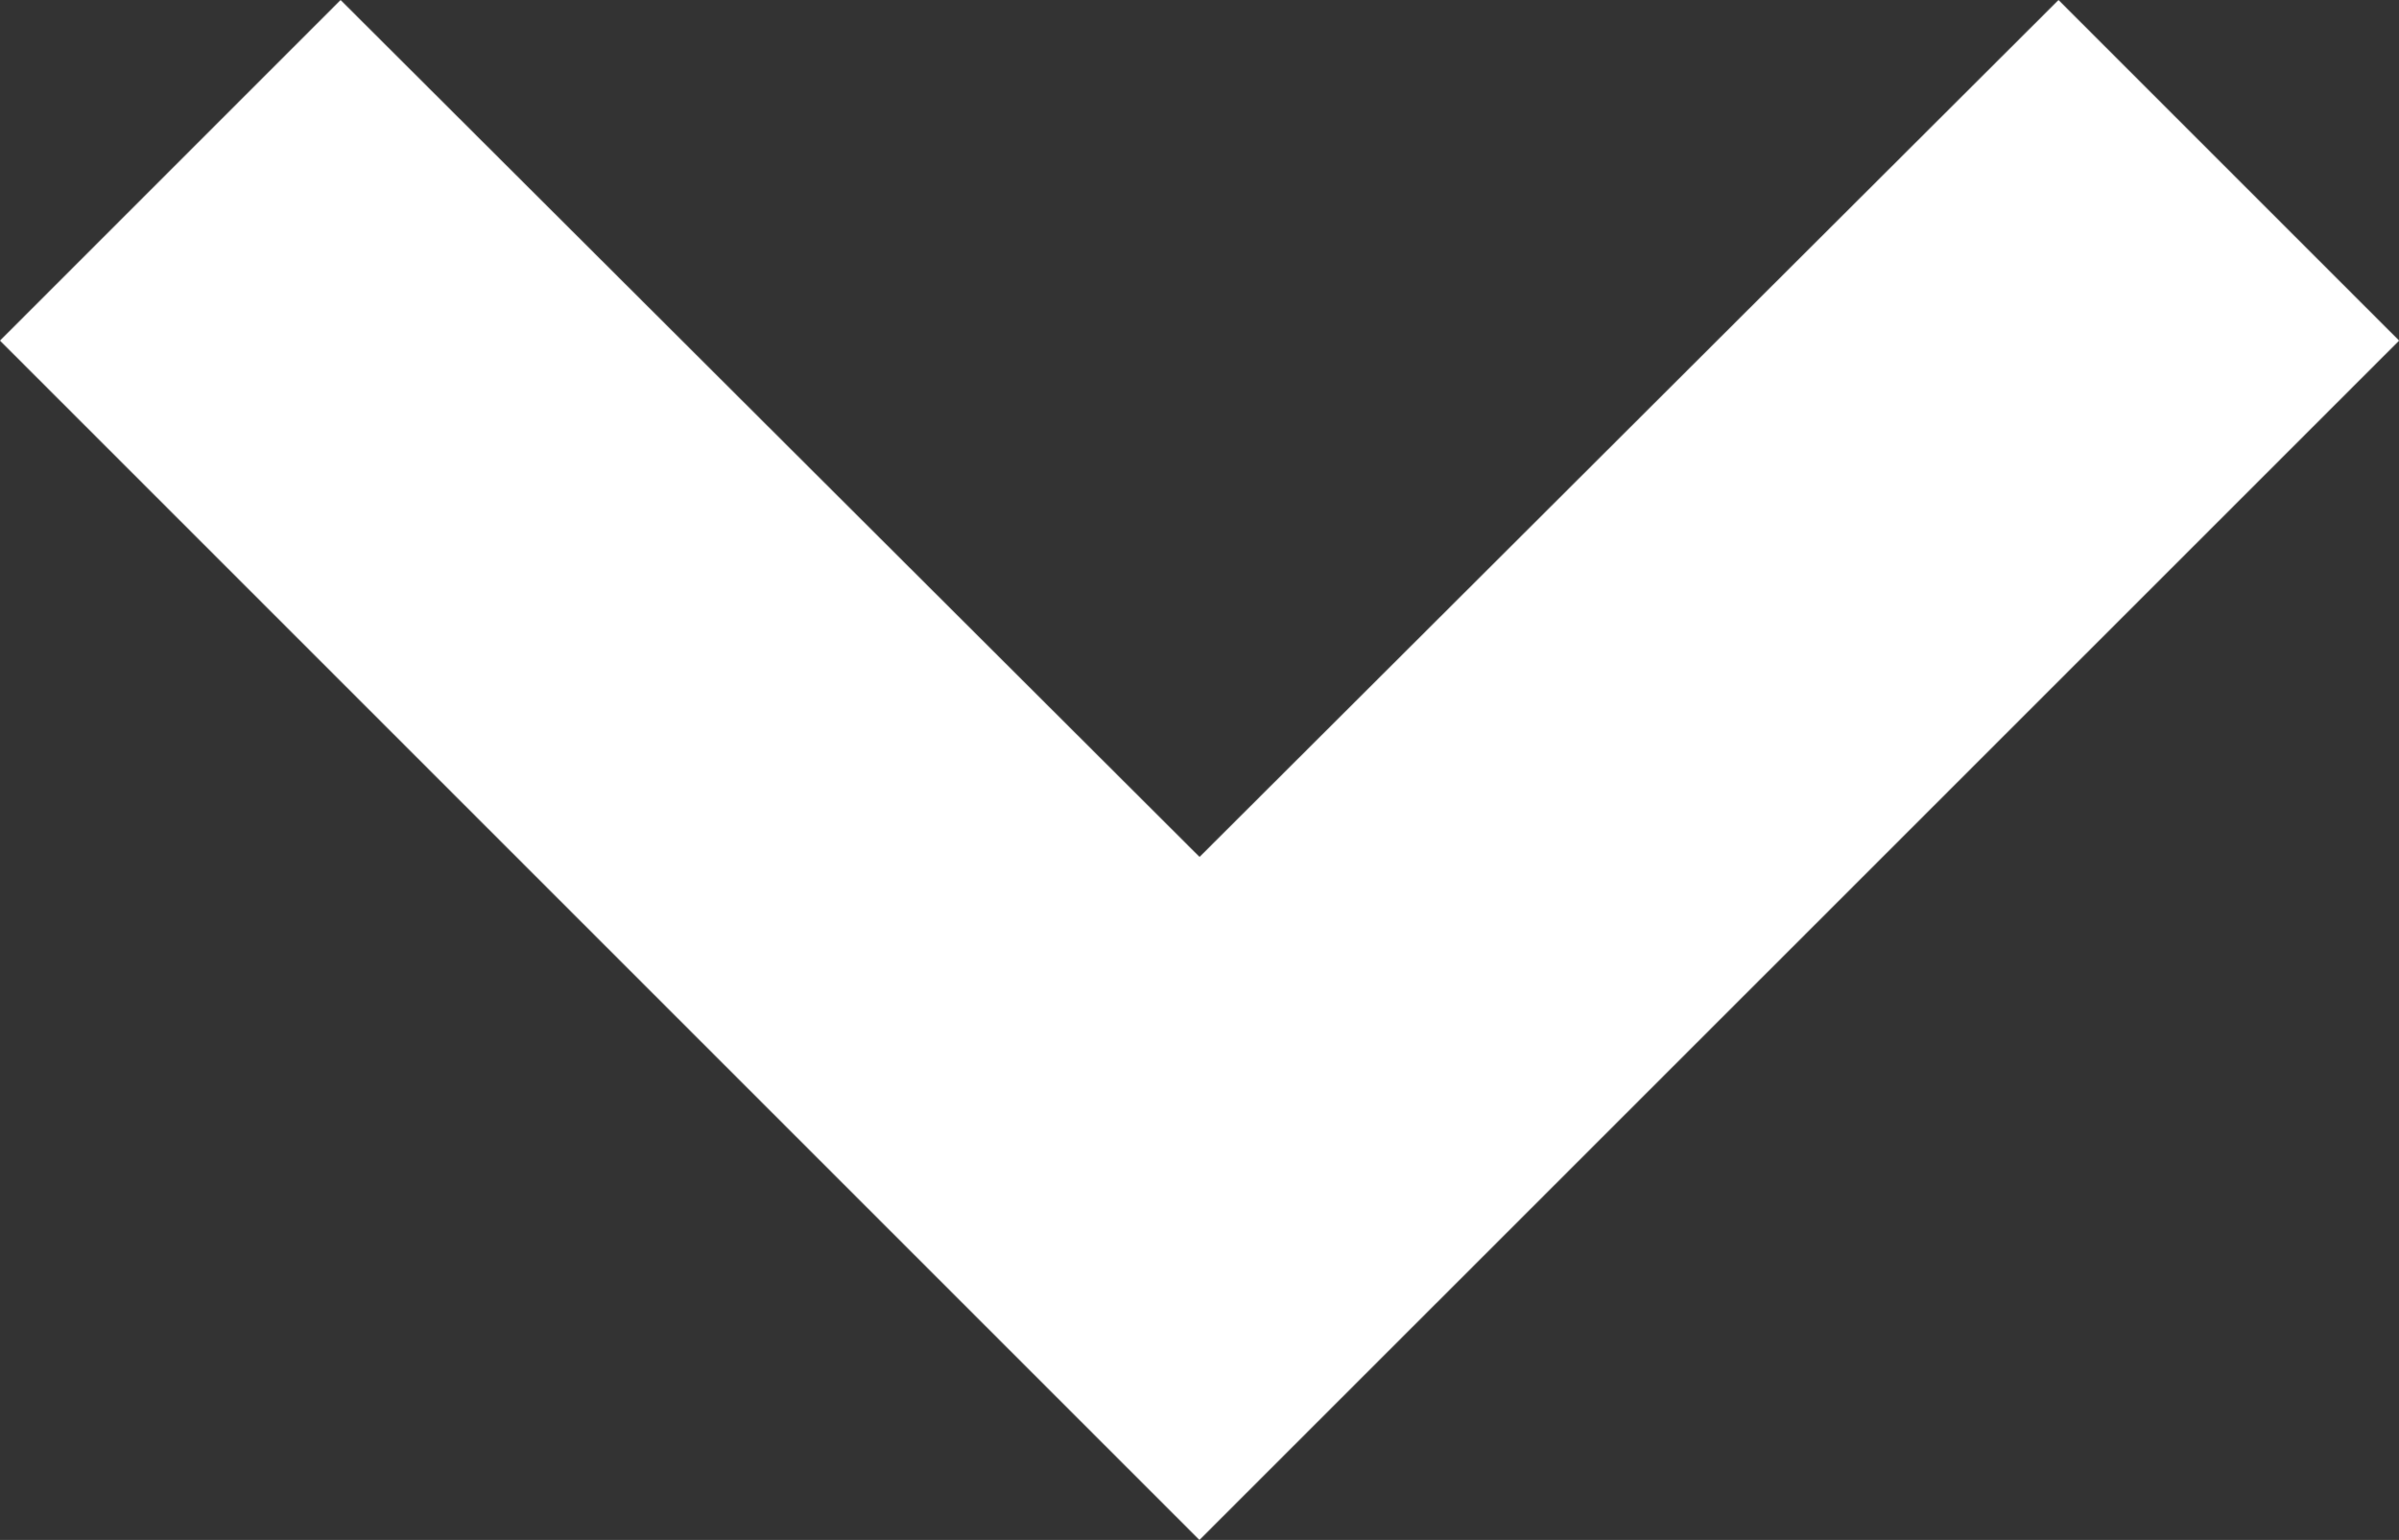 <svg xmlns="http://www.w3.org/2000/svg" width="22.085" height="14.178" viewBox="0 0 22.085 14.178">
  <rect x="0" y="0" width="22.085" height="14.178" fill="#333333" stroke="none"/>
  <path id="Icon_material-keyboard-arrow-down" data-name="Icon material-keyboard-arrow-down" d="M11.429,11.76l7.907,7.889,7.907-7.889,2.429,2.429L19.335,24.524,9,14.189Z" transform="translate(-8.293 -11.053)" fill="#fff" stroke="#fff" stroke-width="1"/>
</svg>
